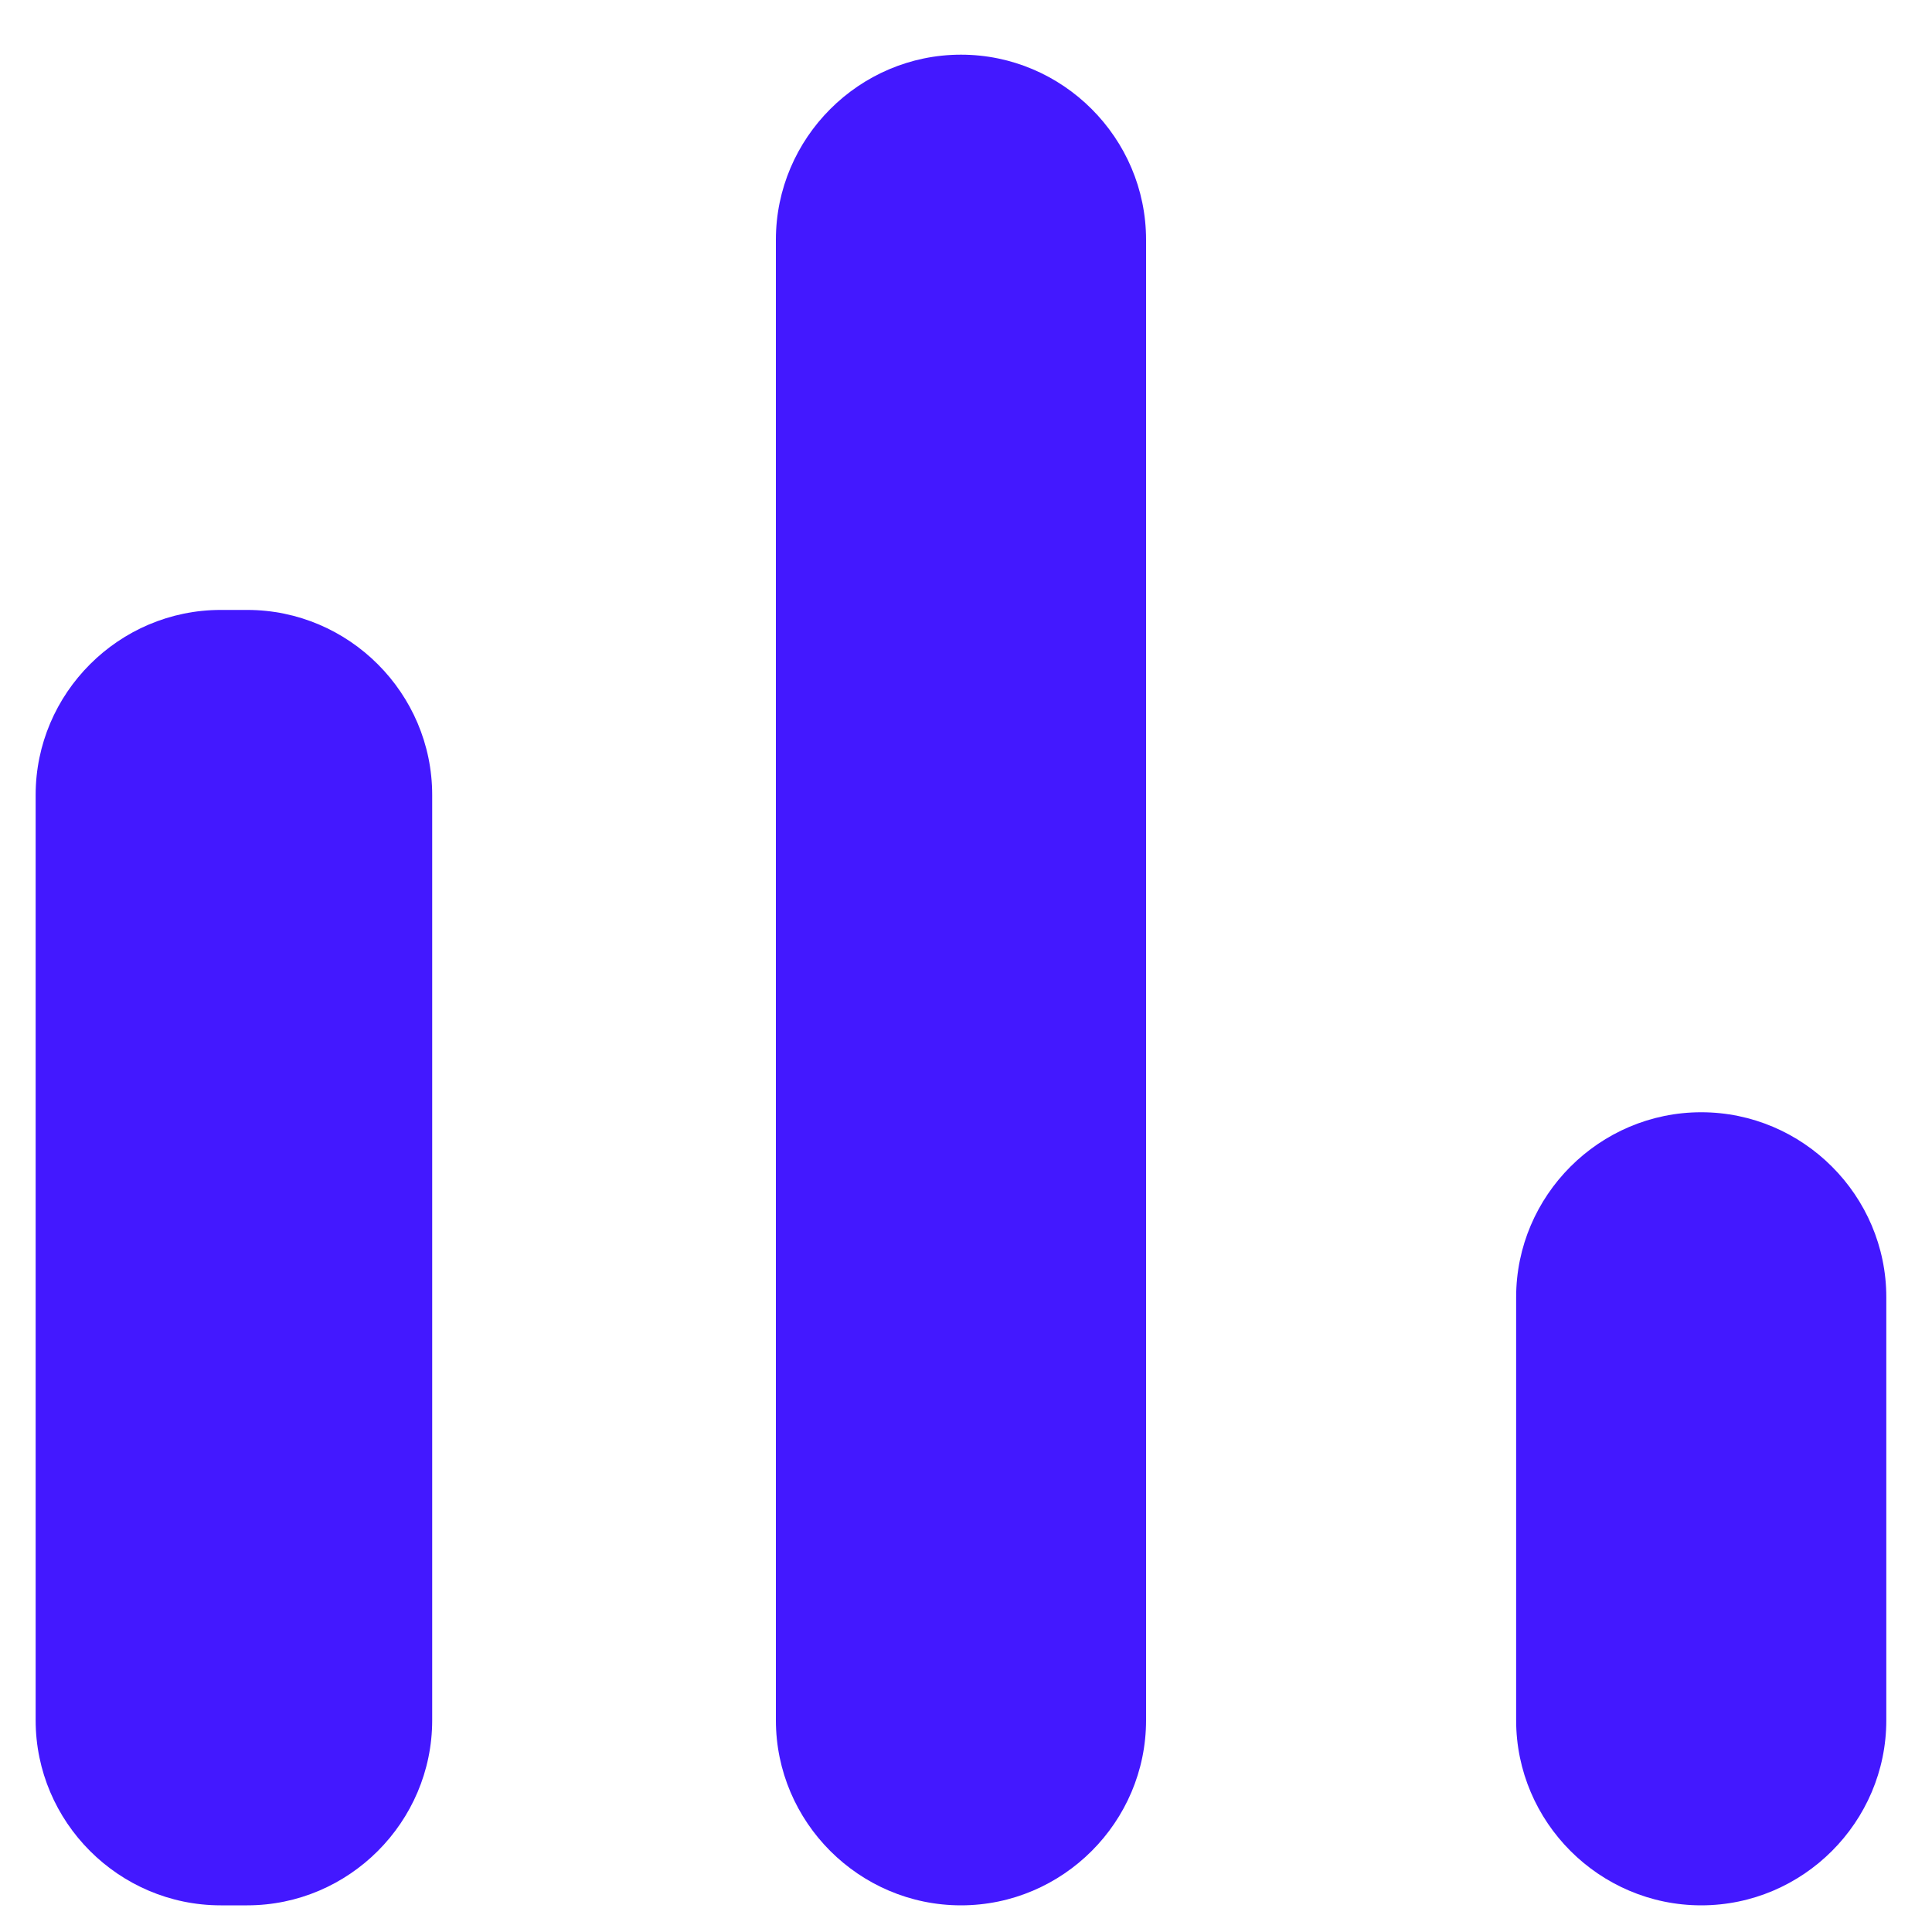 <svg width="20" height="20" viewBox="0 0 20 20" fill="none" xmlns="http://www.w3.org/2000/svg">
<path d="M2.285 6.314H2.559C3.612 6.314 4.474 7.176 4.474 8.229V17.808C4.474 18.862 3.612 19.724 2.559 19.724H2.285C1.231 19.724 0.369 18.862 0.369 17.808V8.229C0.369 7.176 1.231 6.314 2.285 6.314ZM9.948 0.566C11.002 0.566 11.864 1.429 11.864 2.482V17.808C11.864 18.862 11.002 19.724 9.948 19.724C8.894 19.724 8.032 18.862 8.032 17.808V2.482C8.032 1.429 8.894 0.566 9.948 0.566ZM17.611 11.514C18.665 11.514 19.527 12.376 19.527 13.429V17.808C19.527 18.862 18.665 19.724 17.611 19.724C16.557 19.724 15.695 18.862 15.695 17.808V13.429C15.695 12.376 16.557 11.514 17.611 11.514Z" fill="#4318FF"/>
</svg>
